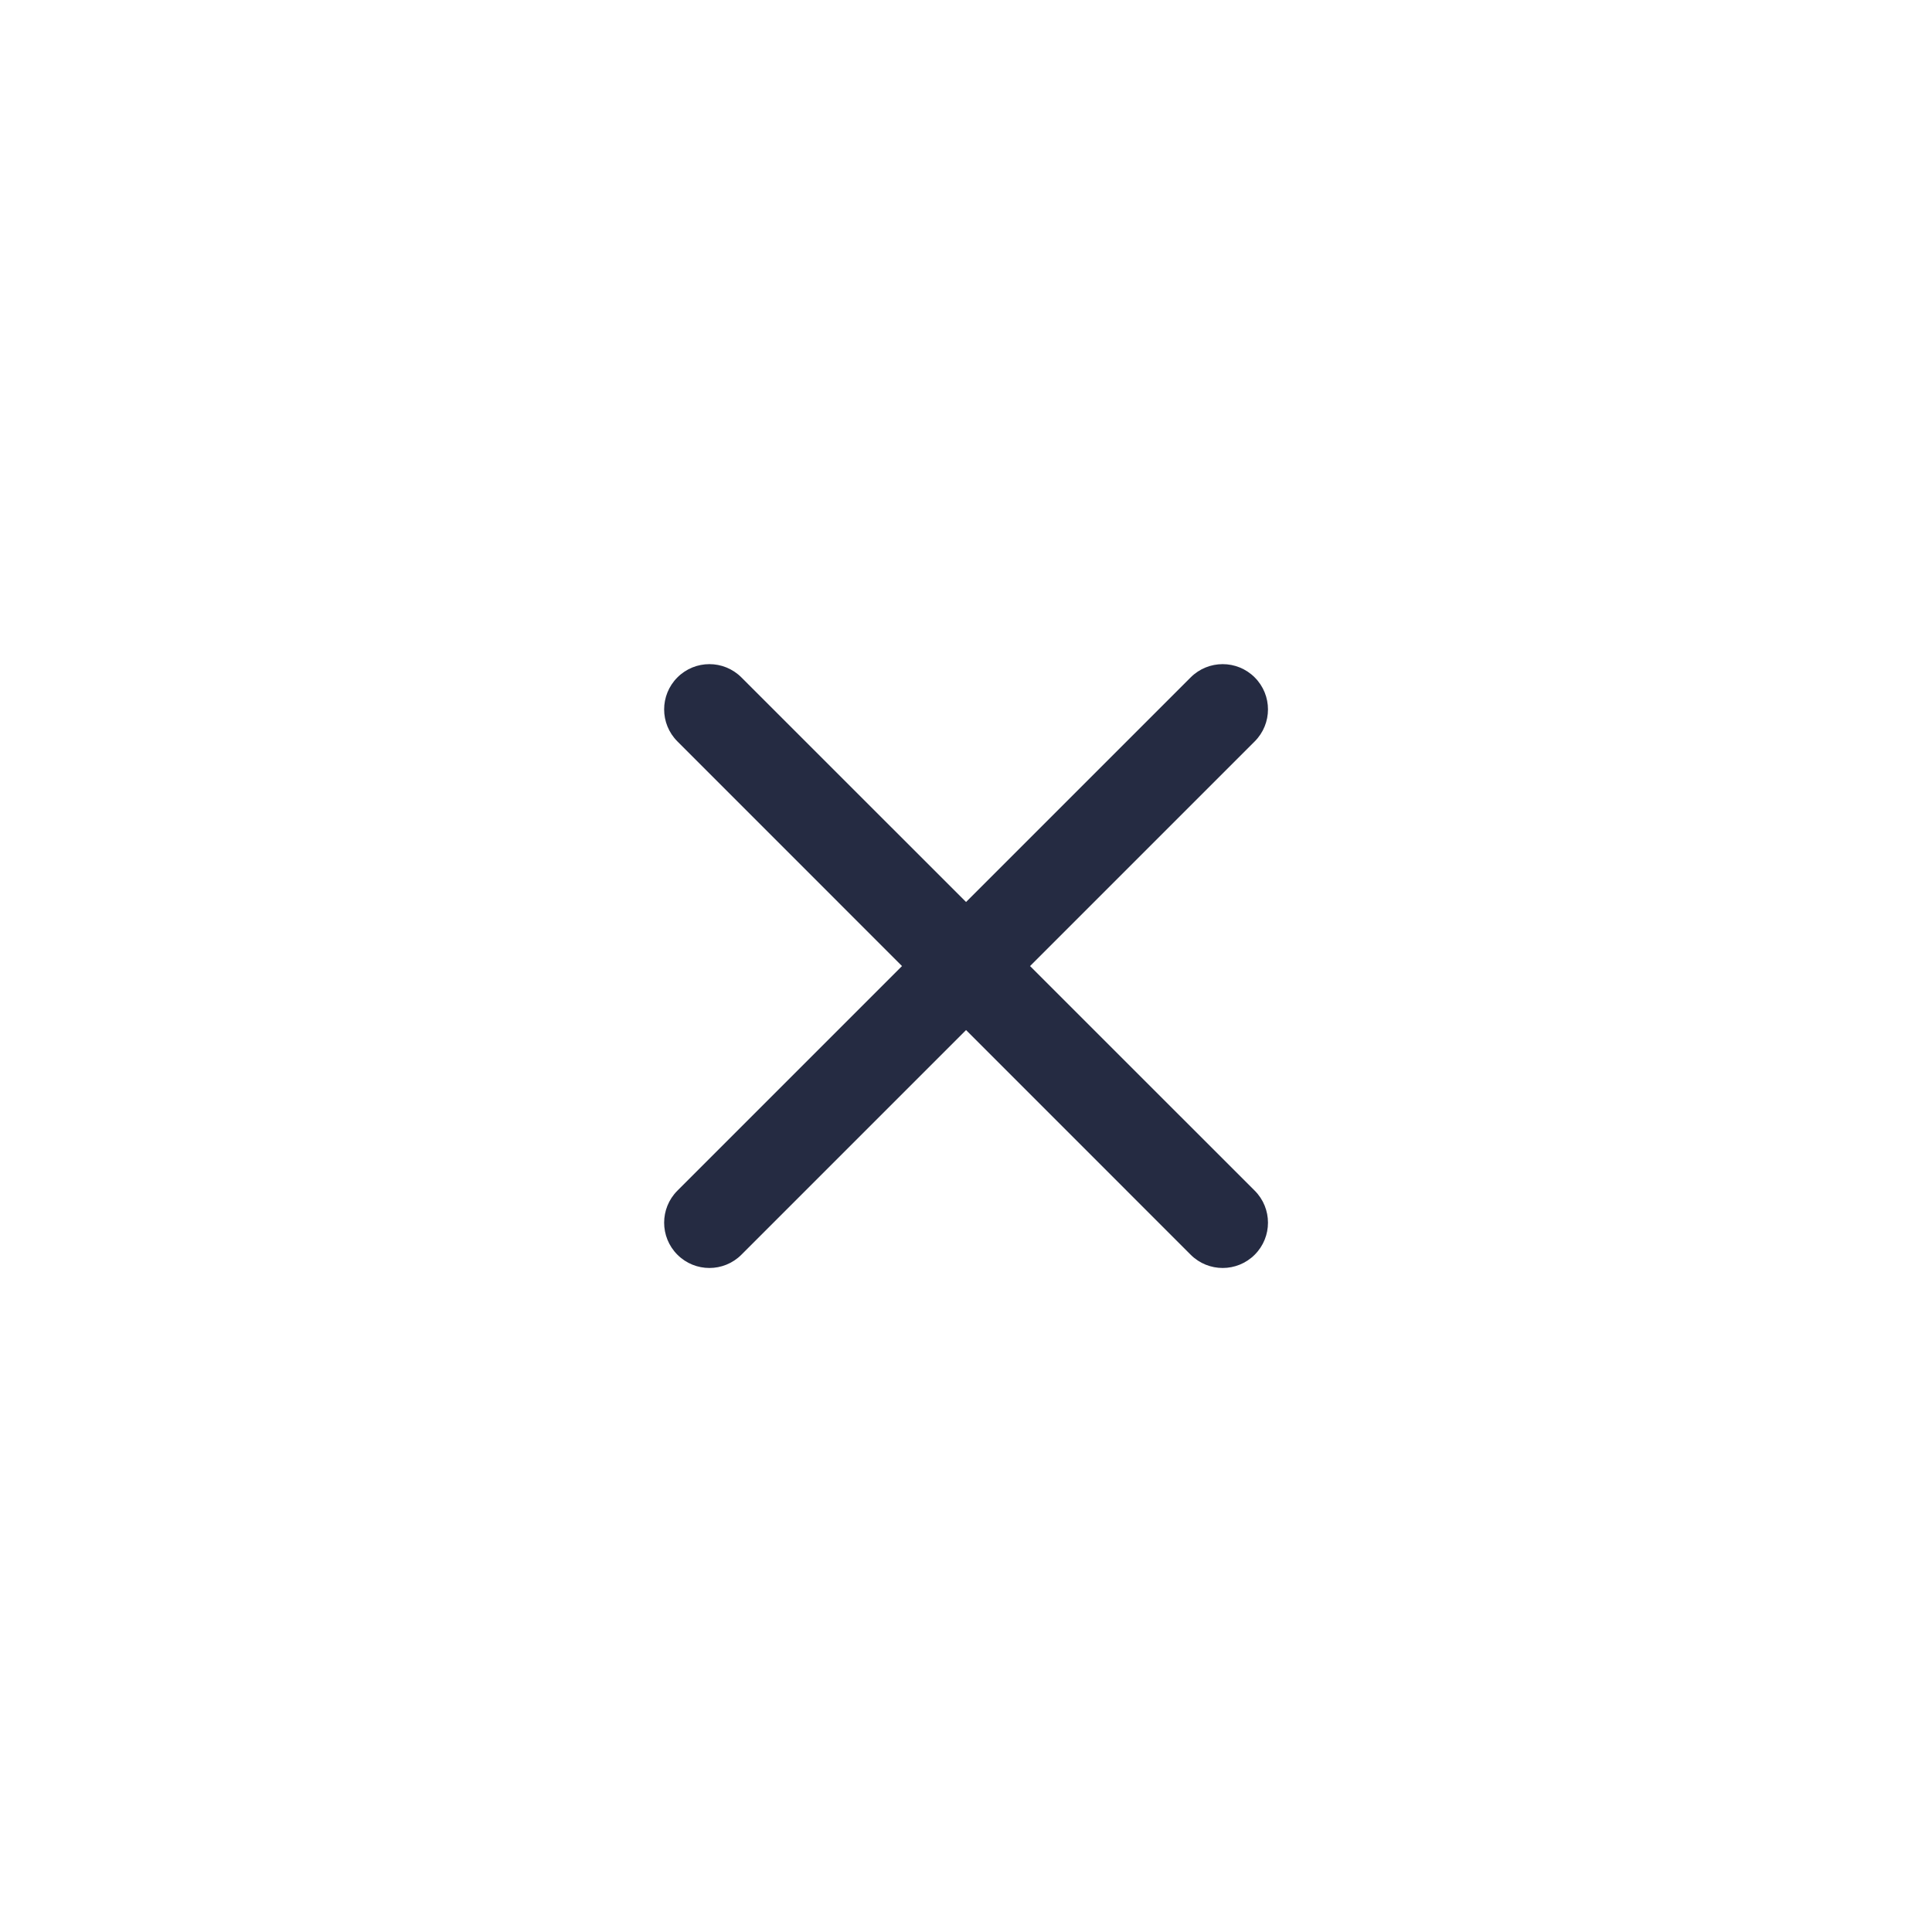 <svg width="32" height="32" viewBox="0 0 32 32" fill="none" xmlns="http://www.w3.org/2000/svg">
  <g id="Close">
    <path id="Union" fill-rule="evenodd" clip-rule="evenodd"
      d="M20.782 12.28C21.075 11.987 21.075 11.513 20.782 11.22C20.489 10.927 20.014 10.927 19.721 11.22L16.001 14.94L12.28 11.22C11.987 10.927 11.513 10.927 11.22 11.22C10.927 11.513 10.927 11.987 11.22 12.28L14.94 16.001L11.22 19.721C10.927 20.014 10.927 20.489 11.22 20.782C11.513 21.075 11.987 21.075 12.28 20.782L16.001 17.061L19.721 20.782C20.014 21.075 20.489 21.075 20.782 20.782C21.075 20.489 21.075 20.014 20.782 19.721L17.061 16.001L20.782 12.28Z"
      fill="#252B42" />
  </g>
</svg>
